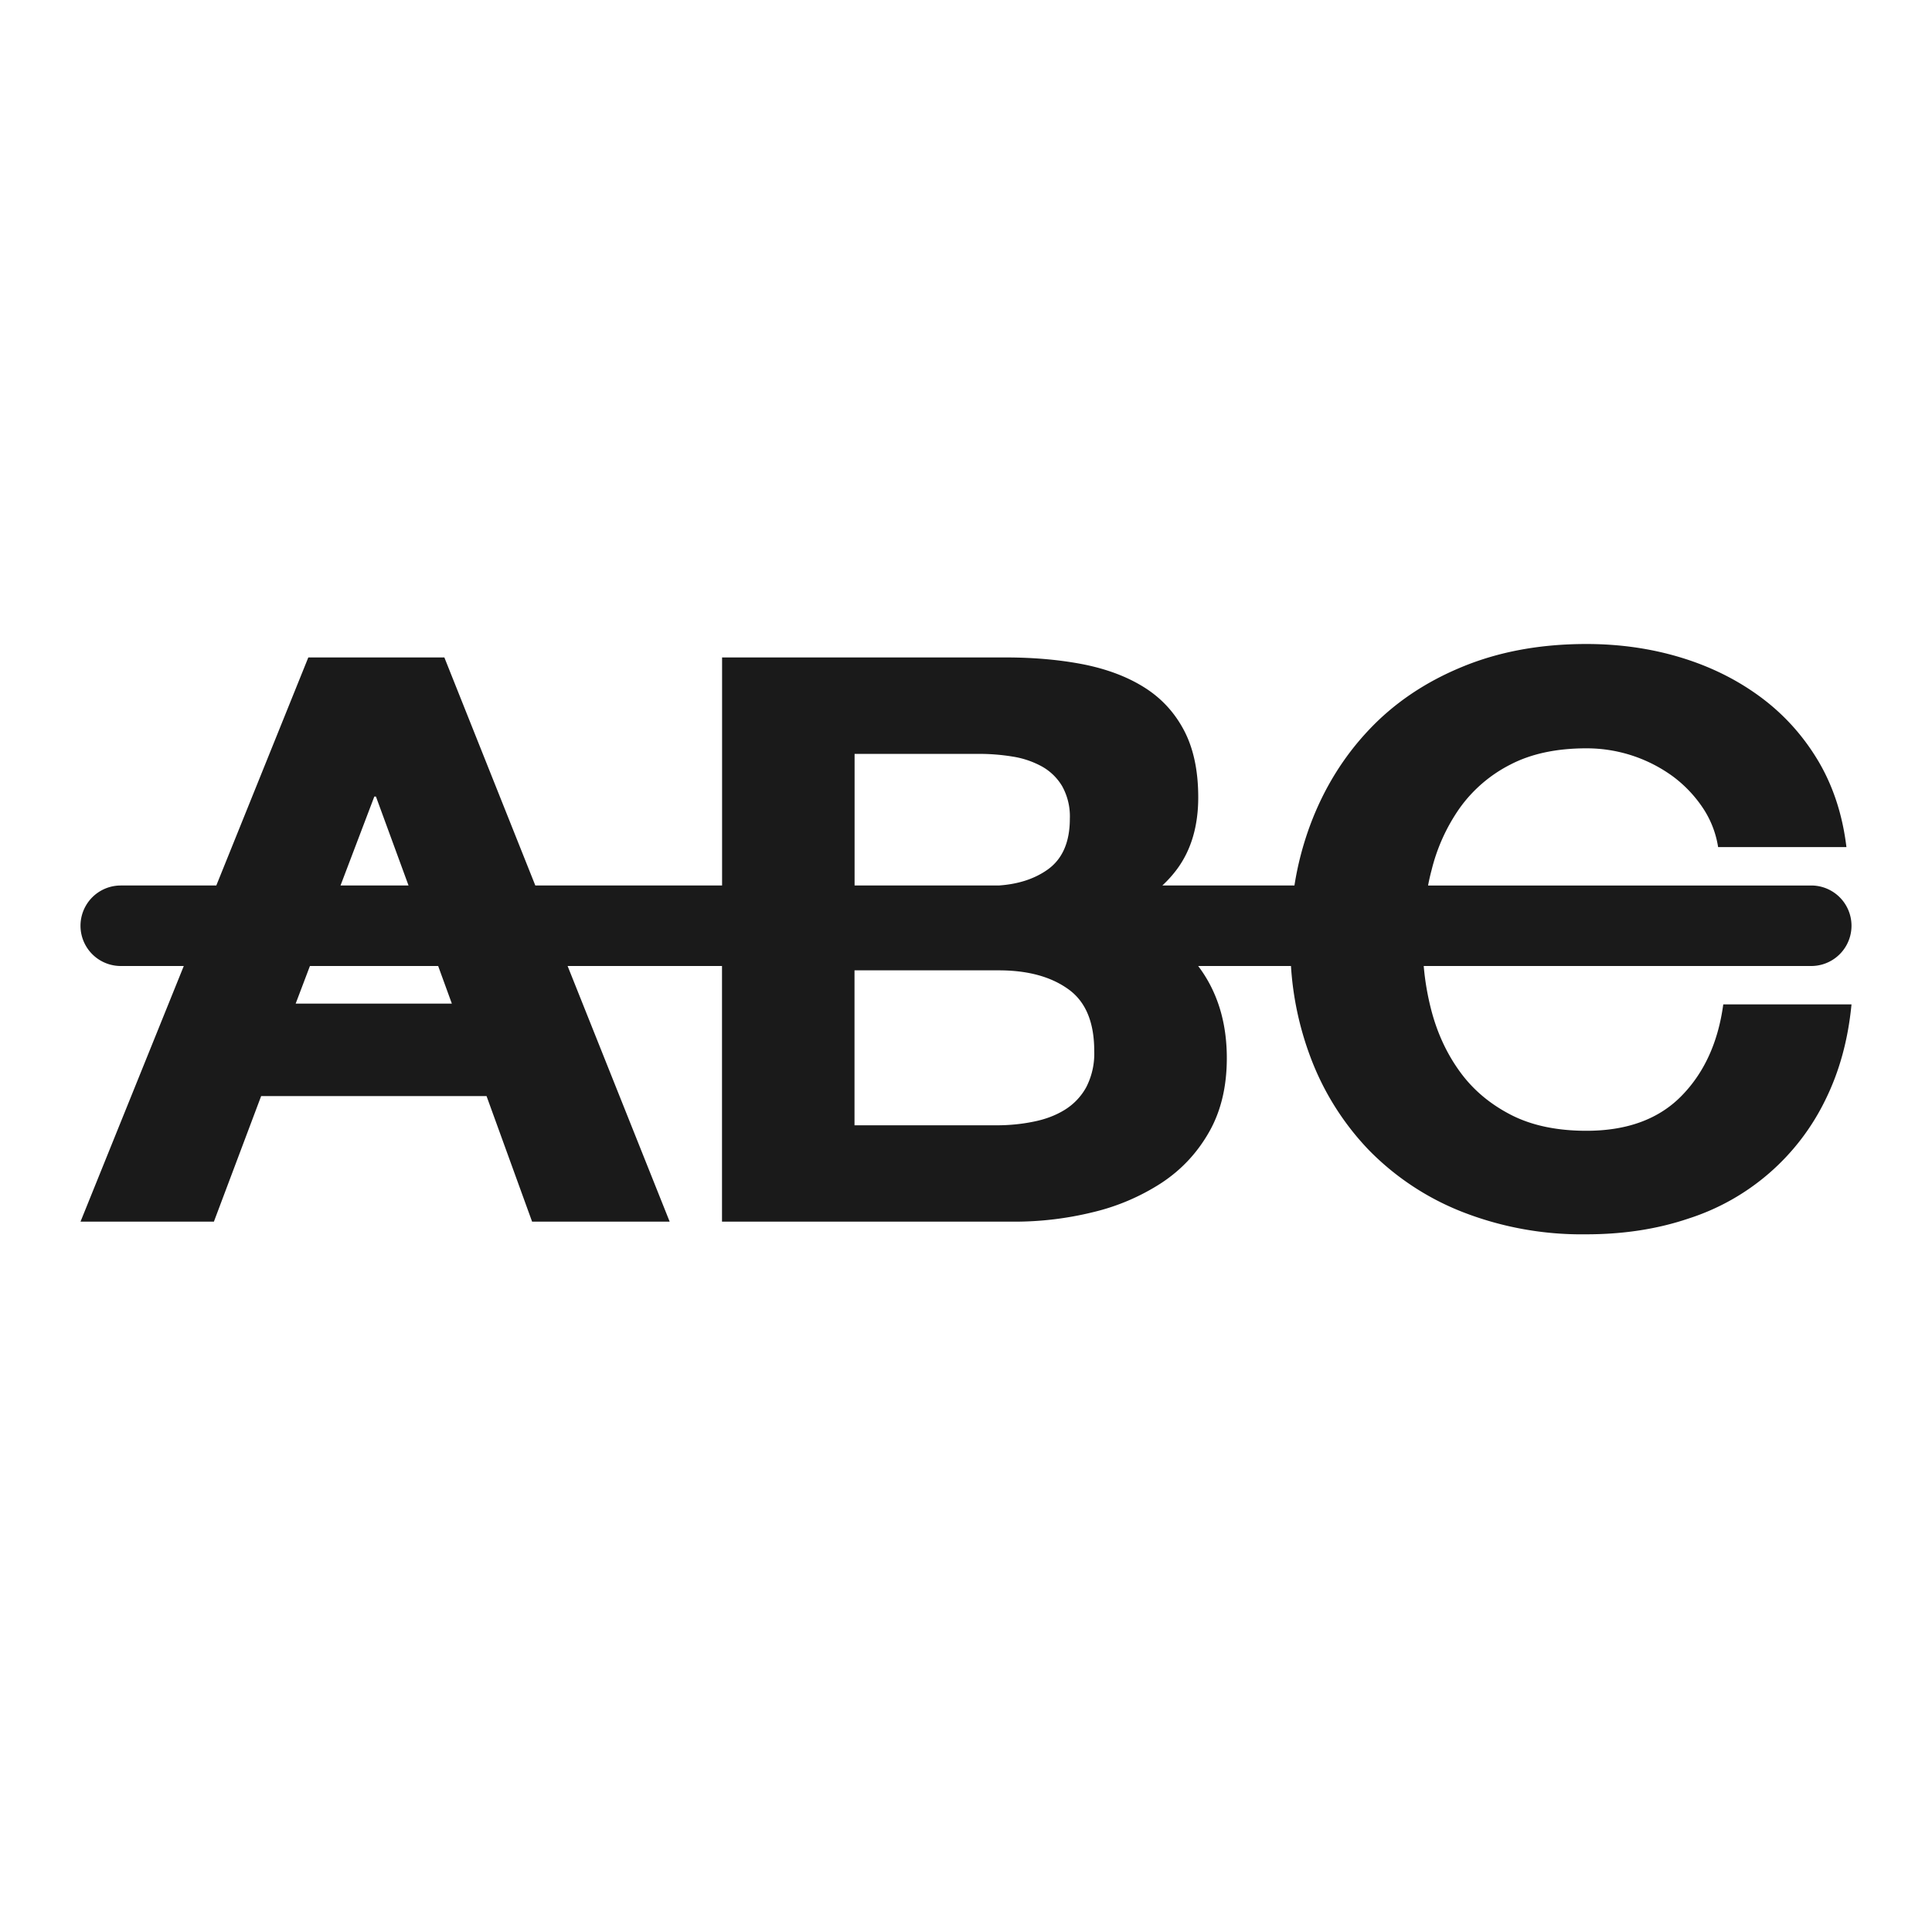 <svg xmlns="http://www.w3.org/2000/svg" width="24" height="24"><path fill="#1A1A1A" fill-rule="evenodd" d="M14.438 11h1.642a3.89 3.89 0 0 1 .198-.757c.168-.448.41-.84.724-1.173.314-.334.7-.596 1.159-.785.458-.19.973-.285 1.546-.285.413 0 .803.056 1.17.167.367.111.695.273.985.486.29.213.53.476.719.79.188.314.307.674.356 1.08h-1.594a1.209 1.209 0 0 0-.189-.486 1.587 1.587 0 0 0-.367-.388 1.817 1.817 0 0 0-1.08-.353c-.37 0-.685.067-.943.201a1.744 1.744 0 0 0-.63.54 2.29 2.29 0 0 0-.35.77c-.017.064-.032.128-.044.193h4.76a.5.5 0 1 1 0 1h-4.814c.016.19.049.377.097.56.074.278.19.529.351.751.161.223.37.4.63.535.258.134.573.201.943.201.504 0 .897-.144 1.18-.432.283-.288.456-.667.52-1.138H23c-.042.438-.15.834-.325 1.187a2.859 2.859 0 0 1-1.699 1.473c-.384.13-.807.196-1.269.196a4.068 4.068 0 0 1-1.546-.28 3.32 3.32 0 0 1-1.16-.77 3.371 3.371 0 0 1-.723-1.154A3.894 3.894 0 0 1 16.037 12h-1.153l.015.02c.228.311.341.686.341 1.124 0 .354-.073.66-.22.918-.147.259-.344.47-.592.633a2.709 2.709 0 0 1-.85.363 4.075 4.075 0 0 1-.98.118H8.969V12H7.051l1.268 3.176H6.61l-.566-1.56h-2.8l-.587 1.56H1L2.283 12H1.5a.5.5 0 1 1 0-1h1.187L3.83 8.167H5.52L6.65 11H8.97V8.167h3.524c.356 0 .681.03.975.088.294.06.545.156.755.29.21.134.372.312.488.535.115.222.173.497.173.825 0 .353-.086.647-.257.883a1.48 1.48 0 0 1-.189.212zm-3.822 0h1.79c.239-.016.439-.08.6-.192.19-.131.284-.344.284-.638a.772.772 0 0 0-.095-.403.675.675 0 0 0-.251-.245 1.108 1.108 0 0 0-.362-.123 2.56 2.56 0 0 0-.425-.034h-1.541V11zM3.85 12l-.177.467h1.94L5.443 12H3.85zm.38-1h.845L4.67 9.895h-.02L4.23 11zm6.385 2.979h1.762c.16 0 .314-.015.46-.045.148-.029.277-.078.389-.147a.76.76 0 0 0 .267-.28.912.912 0 0 0 .1-.451c0-.36-.108-.617-.325-.77-.217-.155-.504-.232-.86-.232h-1.793v1.925z"/></svg>
